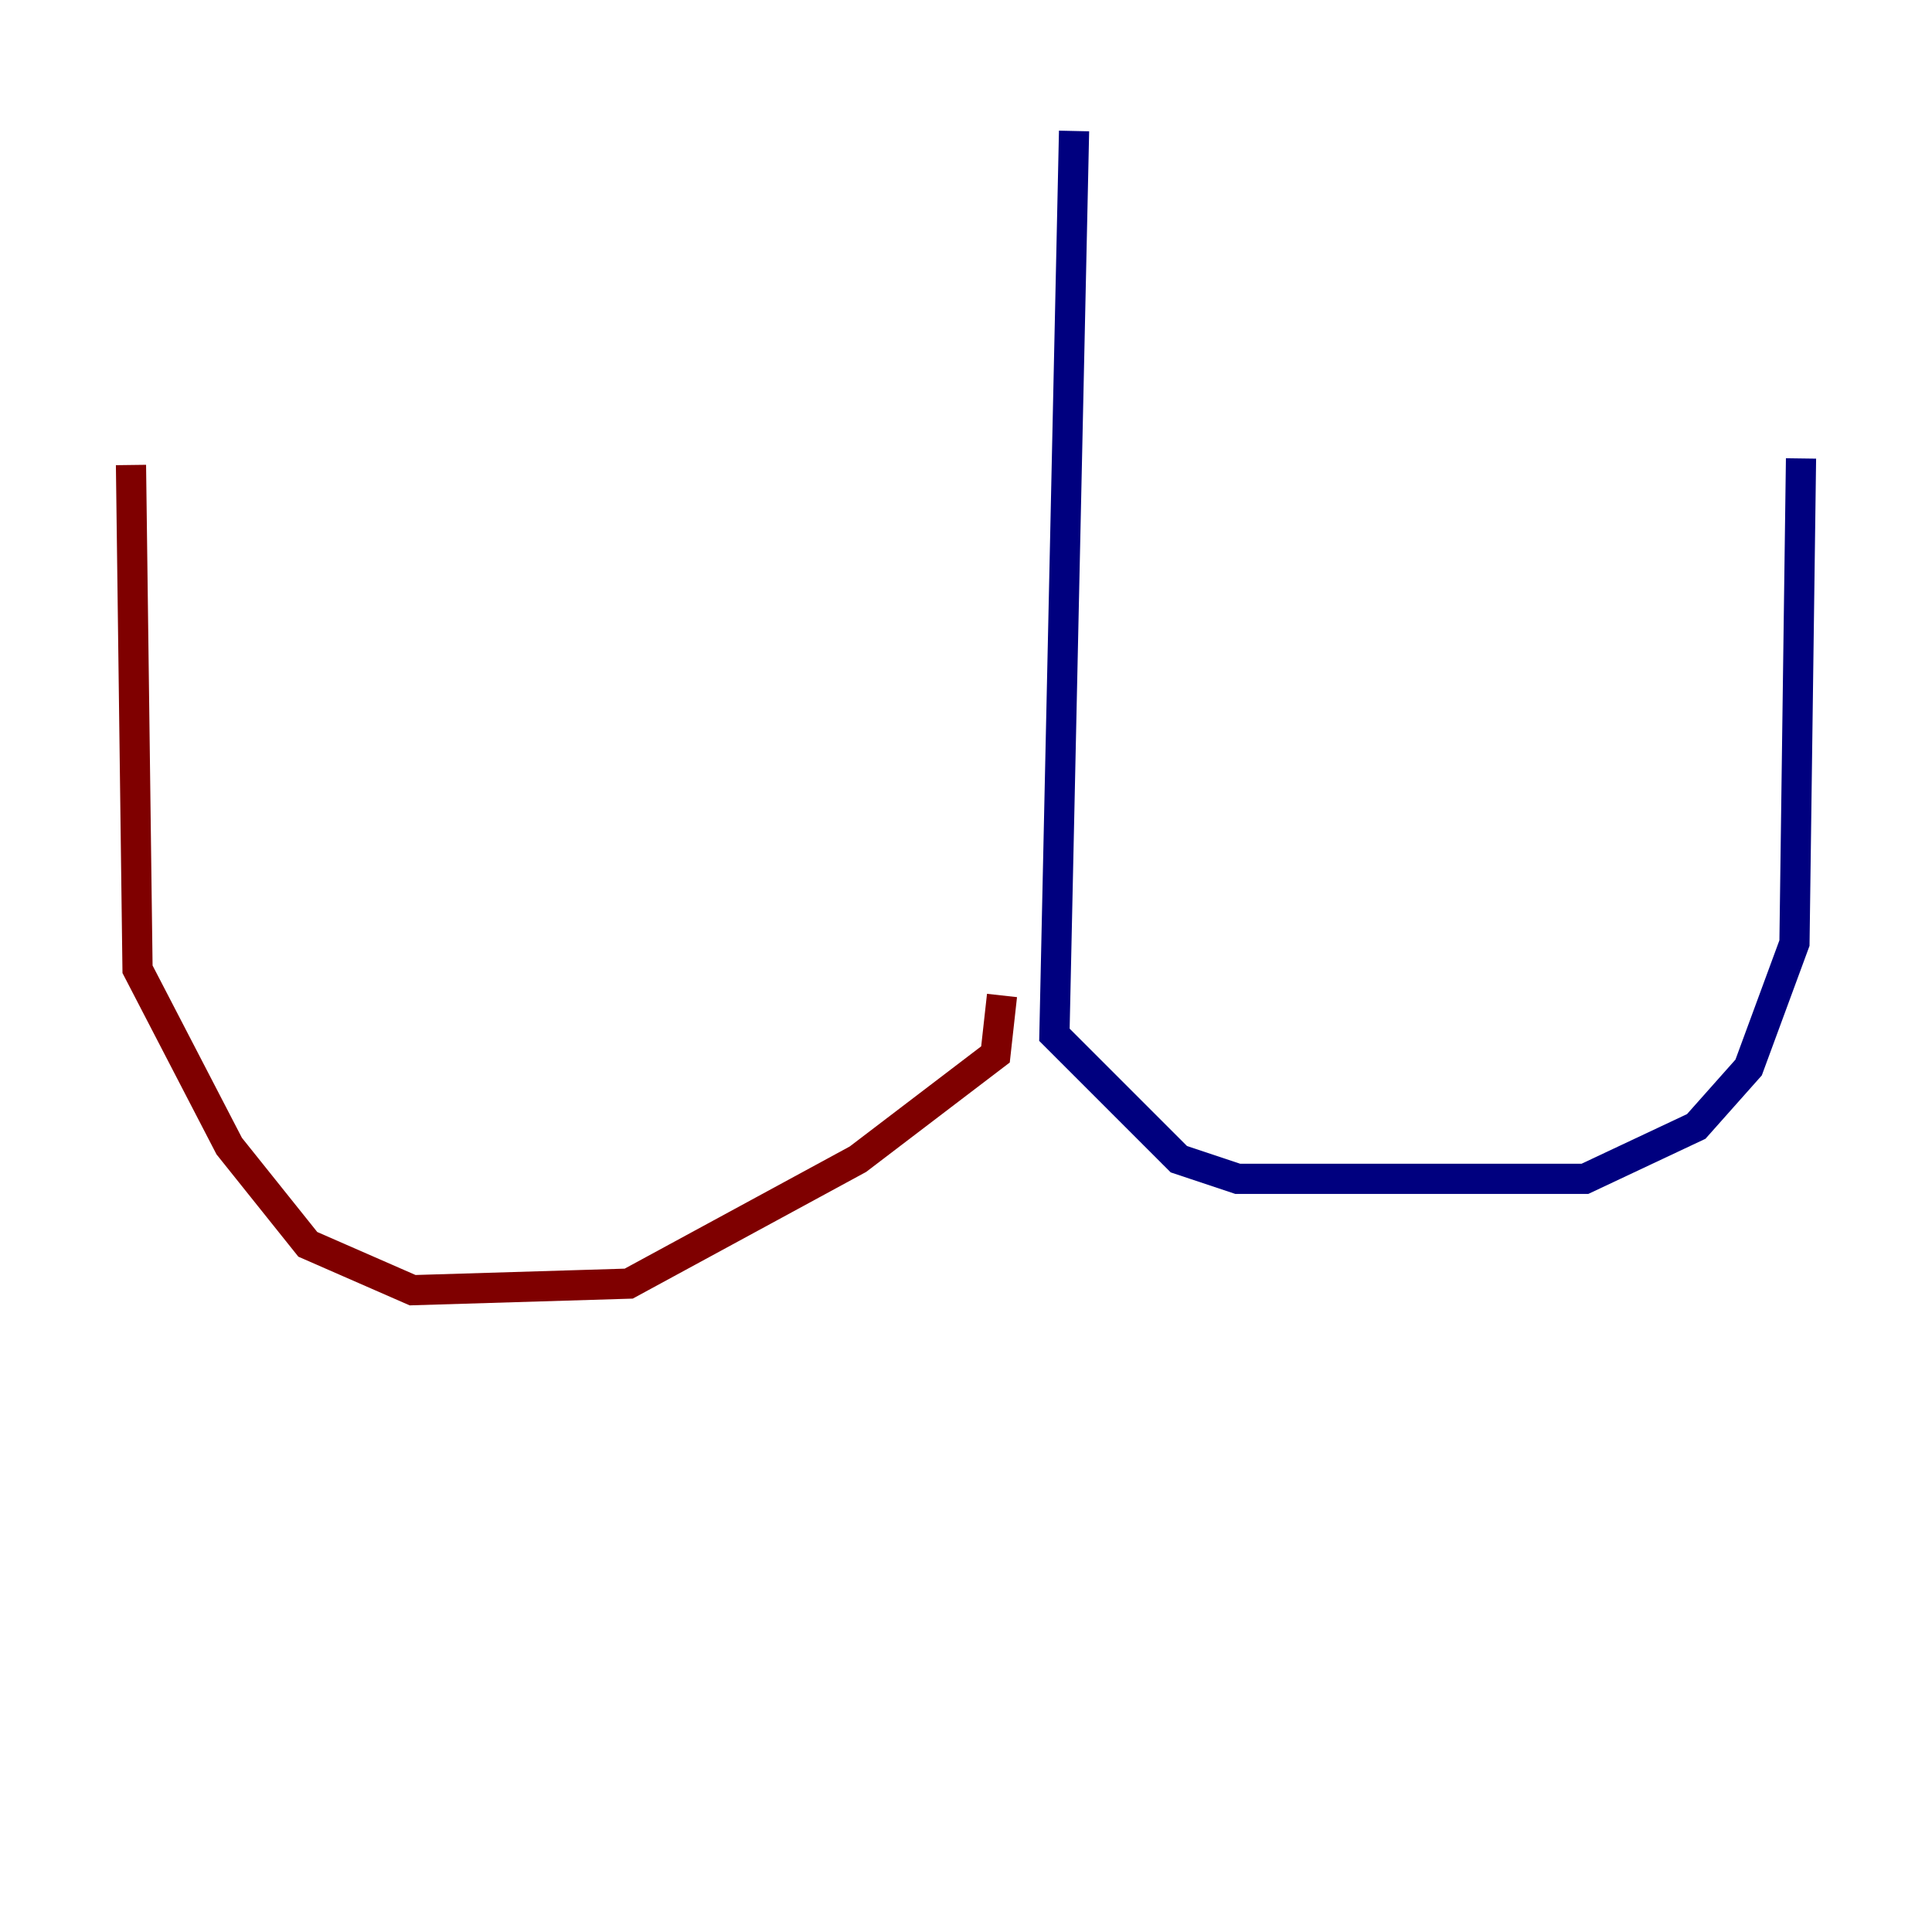 <?xml version="1.0" encoding="utf-8" ?>
<svg baseProfile="tiny" height="128" version="1.2" viewBox="0,0,128,128" width="128" xmlns="http://www.w3.org/2000/svg" xmlns:ev="http://www.w3.org/2001/xml-events" xmlns:xlink="http://www.w3.org/1999/xlink"><defs /><polyline fill="none" points="71.159,8.678 69.858,68.556 78.102,76.8 82.007,78.102 105.003,78.102 112.38,74.63 115.851,70.725 118.888,62.481 119.322,30.373" stroke="#00007f" stroke-width="2" /><polyline fill="none" points="66.386,65.953 65.953,69.858 56.841,76.8 41.654,85.044 27.336,85.478 20.393,82.441 15.186,75.932 9.112,64.217 8.678,30.807" stroke="#7f0000" stroke-width="2" /></svg>